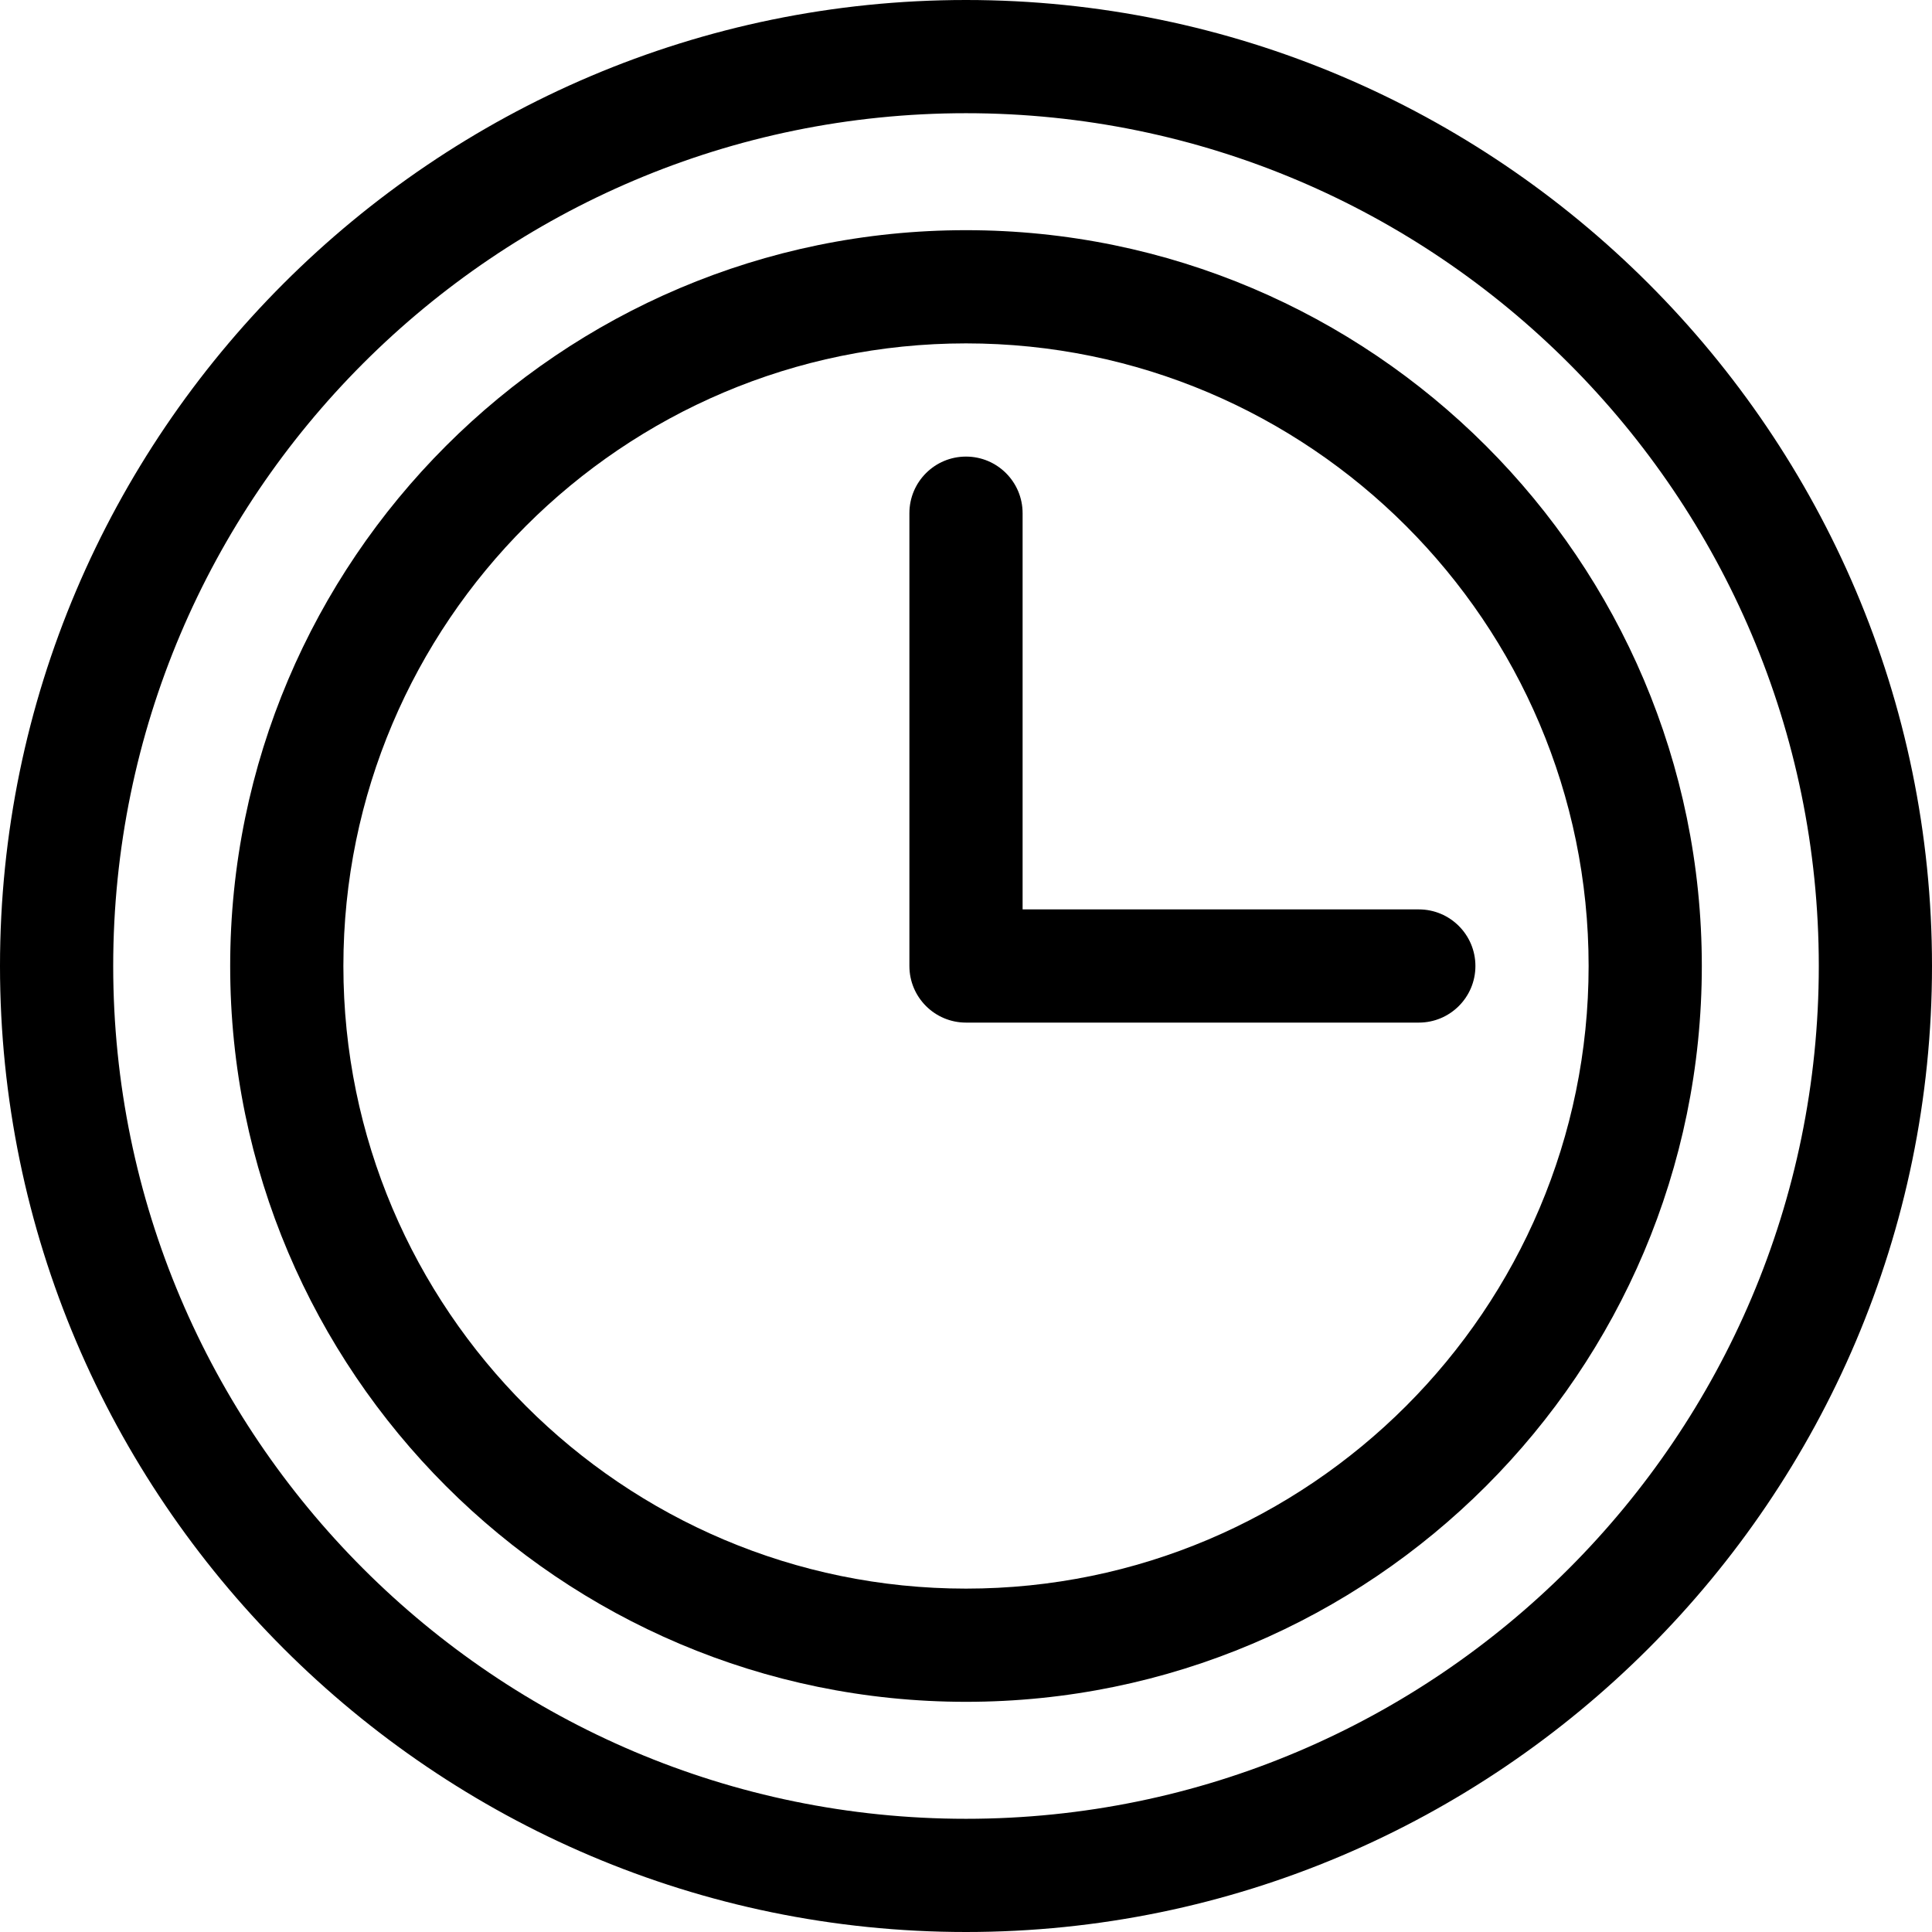 <?xml version="1.0" encoding="iso-8859-1"?>
<!-- Generator: Adobe Illustrator 21.0.0, SVG Export Plug-In . SVG Version: 6.00 Build 0)  -->
<svg xmlns="http://www.w3.org/2000/svg" xmlns:xlink="http://www.w3.org/1999/xlink" version="1.1" id="Capa_1" x="0px" y="0px" viewBox="0 0 512 512" style="enable-background:new 0 0 512 512;" xml:space="preserve" width="512" height="512">
<g>
	<path d="M256,0C115.031,0,0,115.049,0,256c0,140.97,115.049,256,256,256c140.969,0,256-115.049,256-256C512,115.03,396.951,0,256,0   z M256,482C131.383,482,30,380.617,30,256S131.383,30,256,30s226,101.383,226,226S380.617,482,256,482z"/>
	<path d="M256,61C148.477,61,61,148.477,61,256s87.477,195,195,195s195-87.477,195-195S363.523,61,256,61z M256,421   c-90.981,0-165-74.019-165-165S165.019,91,256,91s165,74.019,165,165S346.981,421,256,421z"/>
	<path d="M376,241H271V136c0-8.284-6.716-15-15-15s-15,6.716-15,15v120c0,8.284,6.716,15,15,15h120c8.284,0,15-6.716,15-15   S384.284,241,376,241z"/>
</g>















</svg>
